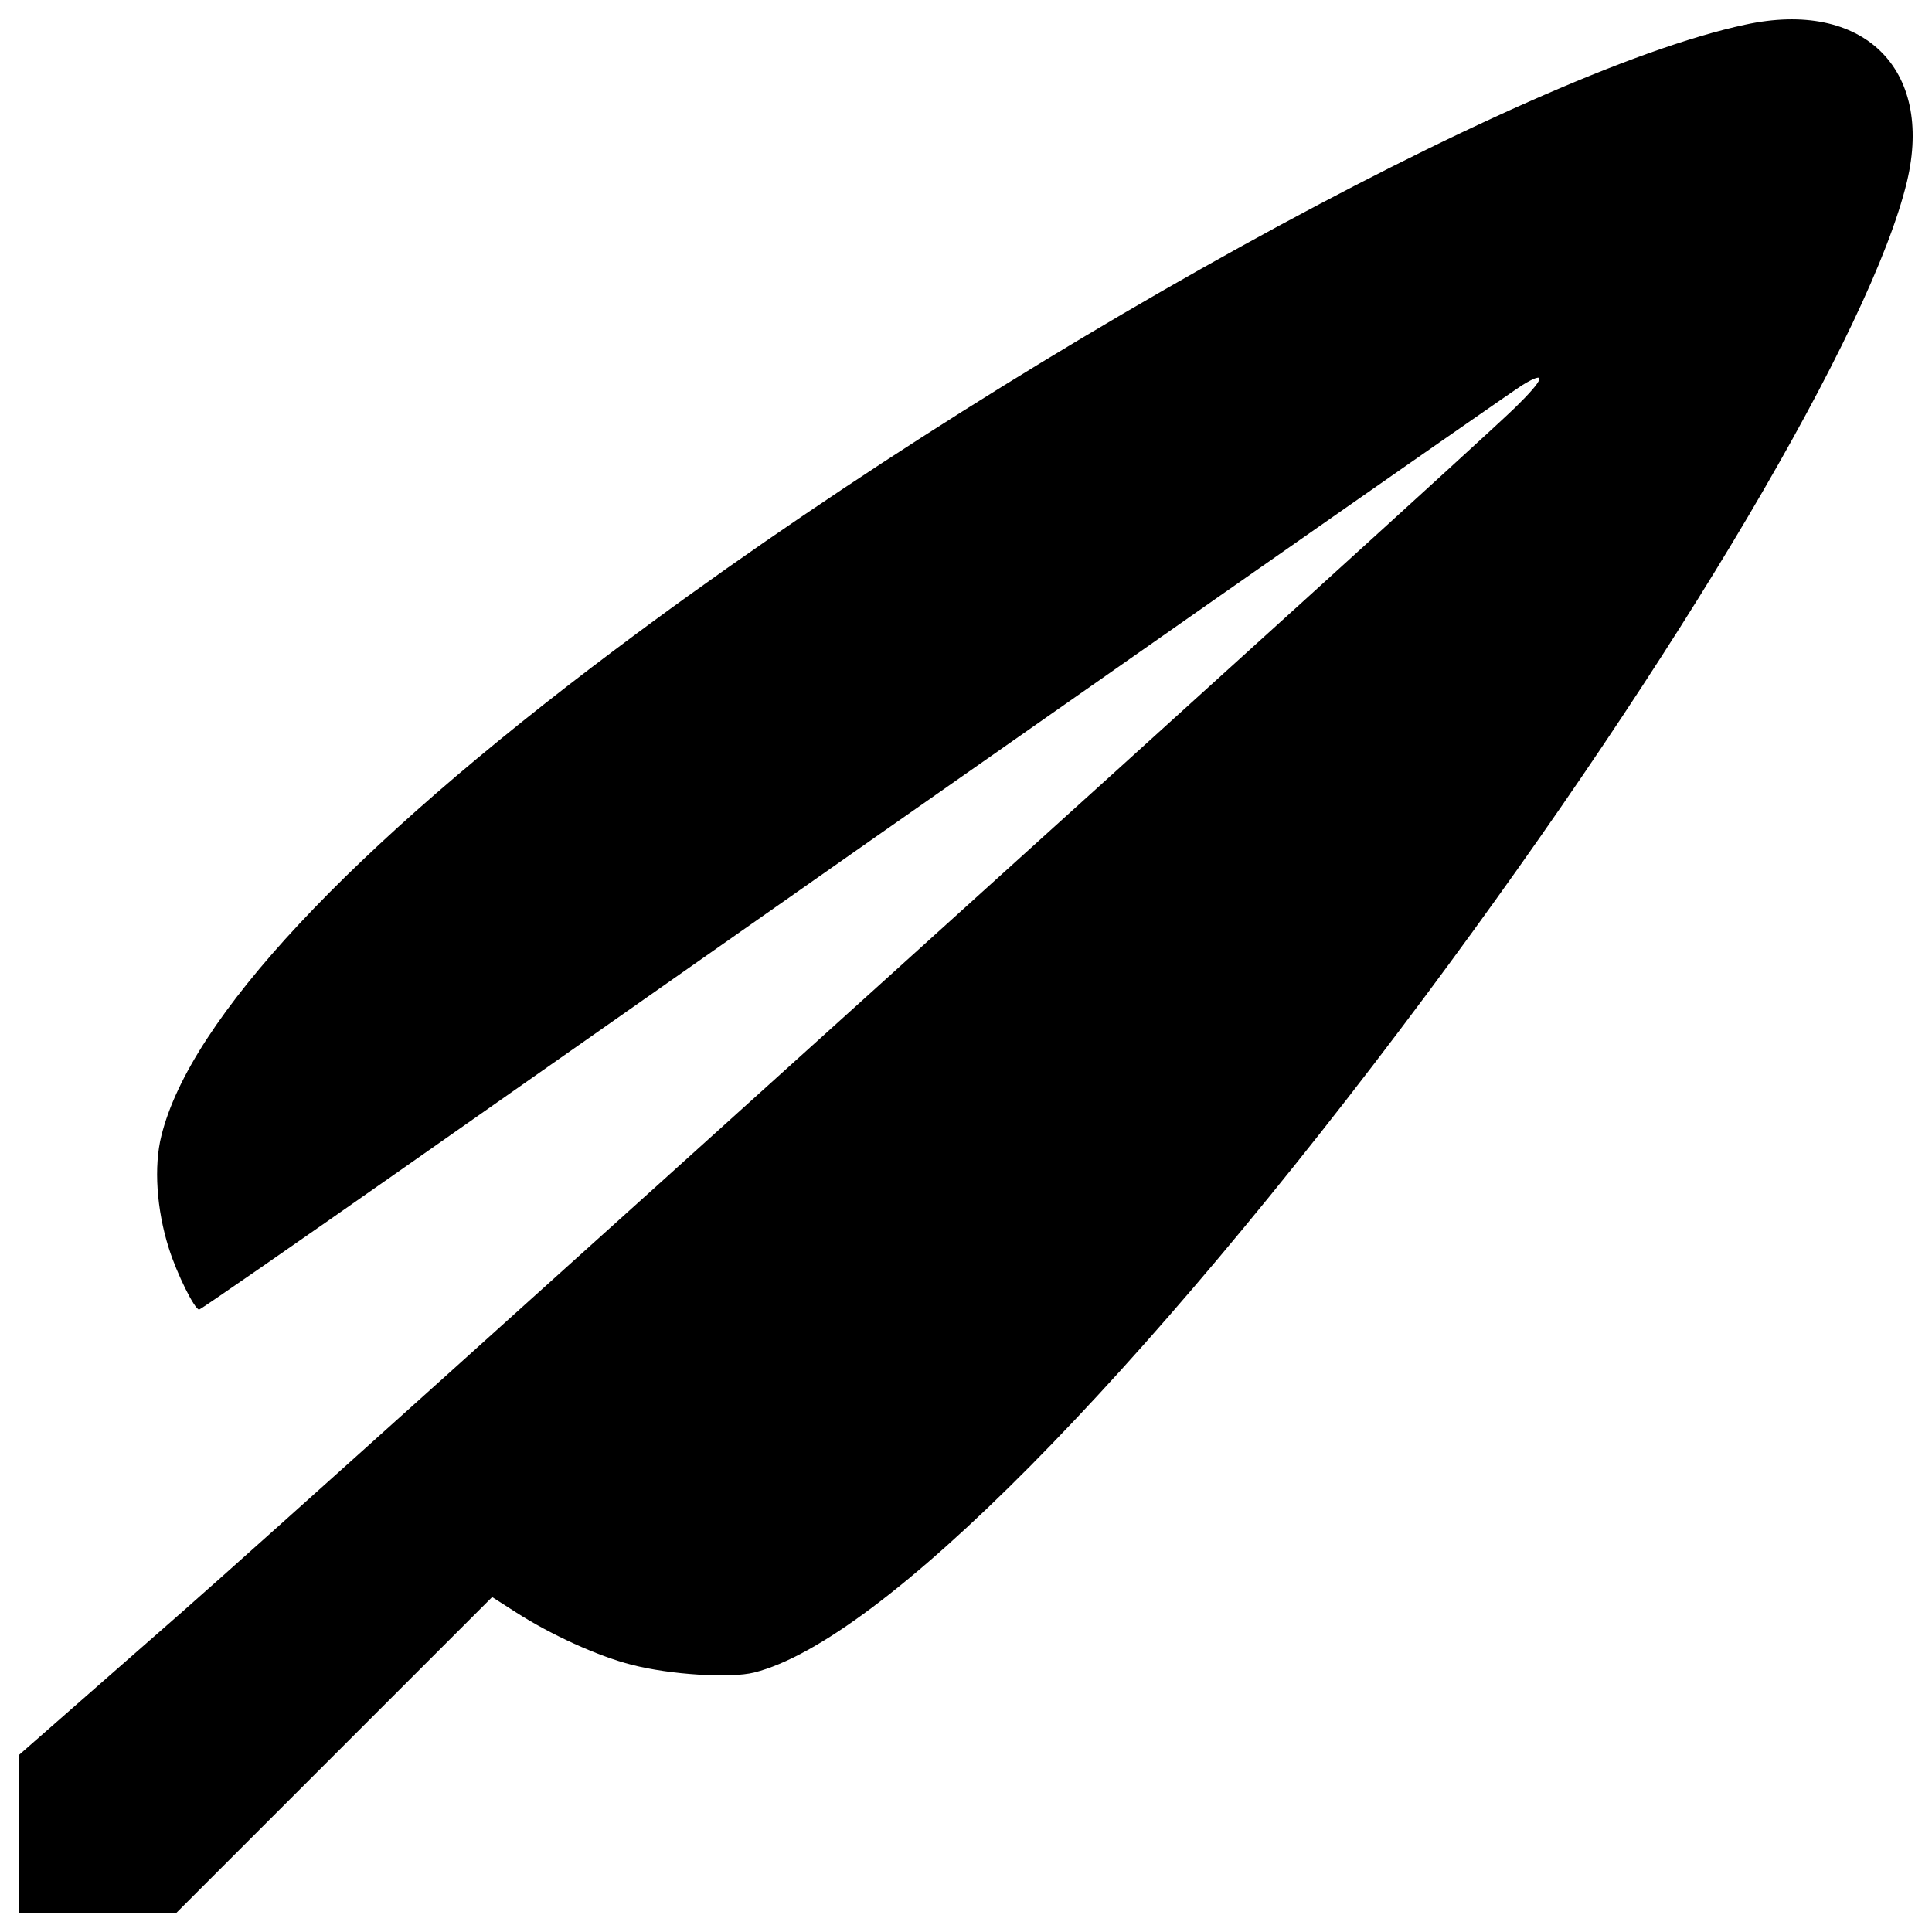 <?xml version="1.0" encoding="utf-8"?>
<!-- Svg Vector Icons : http://www.onlinewebfonts.com/icon -->
<!DOCTYPE svg PUBLIC "-//W3C//DTD SVG 1.1//EN" "http://www.w3.org/Graphics/SVG/1.1/DTD/svg11.dtd">
<svg version="1.1" xmlns="http://www.w3.org/2000/svg" xmlns:xlink="http://www.w3.org/1999/xlink" x="0px" y="0px" viewBox="0 0 1000 1000" enable-background="new 0 0 1000 1000" xml:space="preserve">
<g><g transform="translate(0,512) scale(0.1,-0.1)"><path d="M9033.5,4992.5c-1156.7-247-3866.4-1744.6-5846.5-3232.5C1806.3,723.9,984.7-155.1,835.4-758.3c-40.2-158.9-24.9-383,38.3-582.1c42.1-134.1,134-317.9,157-317.9c7.7,0,482.6,329.4,1059,733.4c3583,2514.4,5727.8,4013.9,5791,4052.2c128.3,78.5,114.9,32.6-38.3-116.8c-294.9-287.3-6084-5517.1-6903.6-6237.2L100-3962.1V-4372v-407.9h406h407.9l817.7,817.7l815.8,815.8l122.6-78.5c178.1-114.9,425.1-227.9,599.4-271.9c199.2-51.7,511.3-70.9,633.9-40.2c656.8,164.7,1993.5,1514.8,3477.7,3506.4c1307.9,1756.1,2305.7,3443.2,2489.5,4211.1C10010.2,4766.5,9642.5,5124.6,9033.5,4992.5z"/></g></g>
</svg>